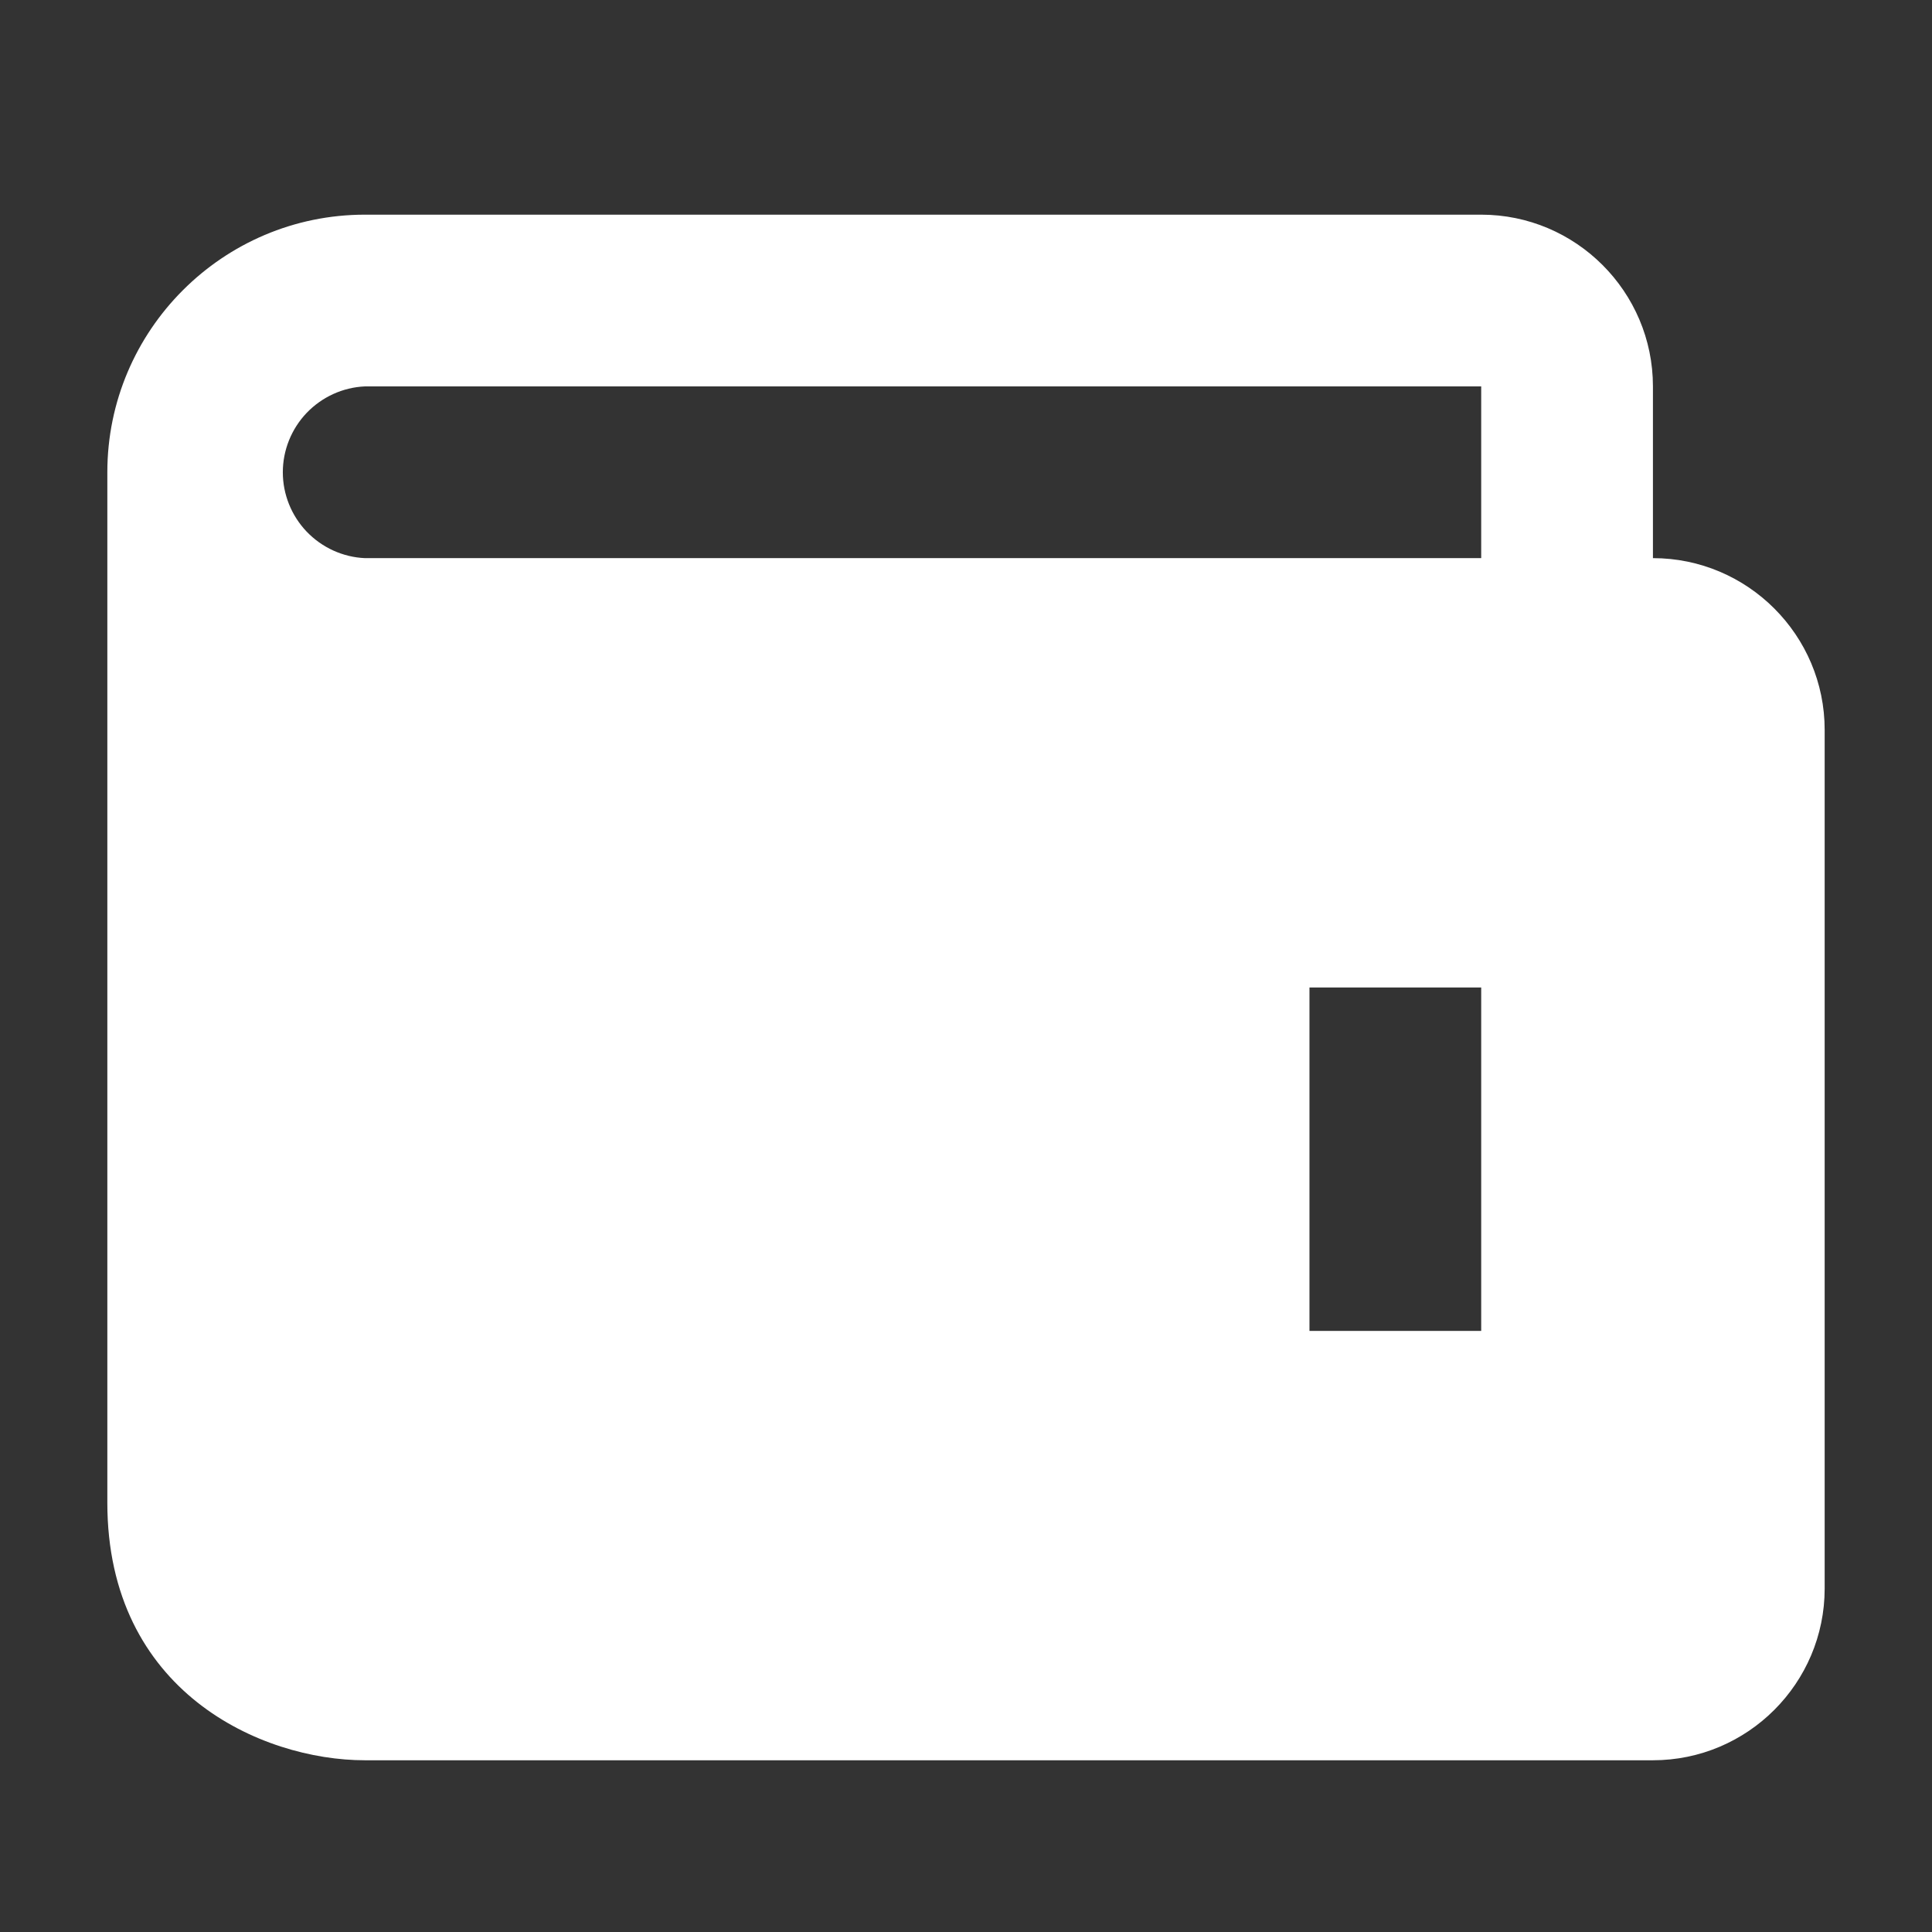 <svg width="18" height="18" viewBox="0 0 18 18" fill="none" xmlns="http://www.w3.org/2000/svg">
<rect x="0" y="0" width="18" height="18" fill="#333333" stroke="none"/>
<path d="M15.4 5.2V3.6C15.4 2.718 14.682 2 13.8 2H3.4C2.077 2 1 3.077 1 4.4V14C1 15.761 2.435 16.4 3.4 16.4H15.4C16.282 16.4 17 15.682 17 14.8V6.8C17 5.918 16.282 5.2 15.4 5.2ZM13.8 12.4H12.2V9.2H13.8V12.4ZM3.4 5.2C3.194 5.191 3 5.102 2.857 4.953C2.715 4.804 2.635 4.606 2.635 4.4C2.635 4.194 2.715 3.996 2.857 3.847C3 3.698 3.194 3.609 3.4 3.6H13.8V5.2H3.4Z" fill="white"/>
</svg>
